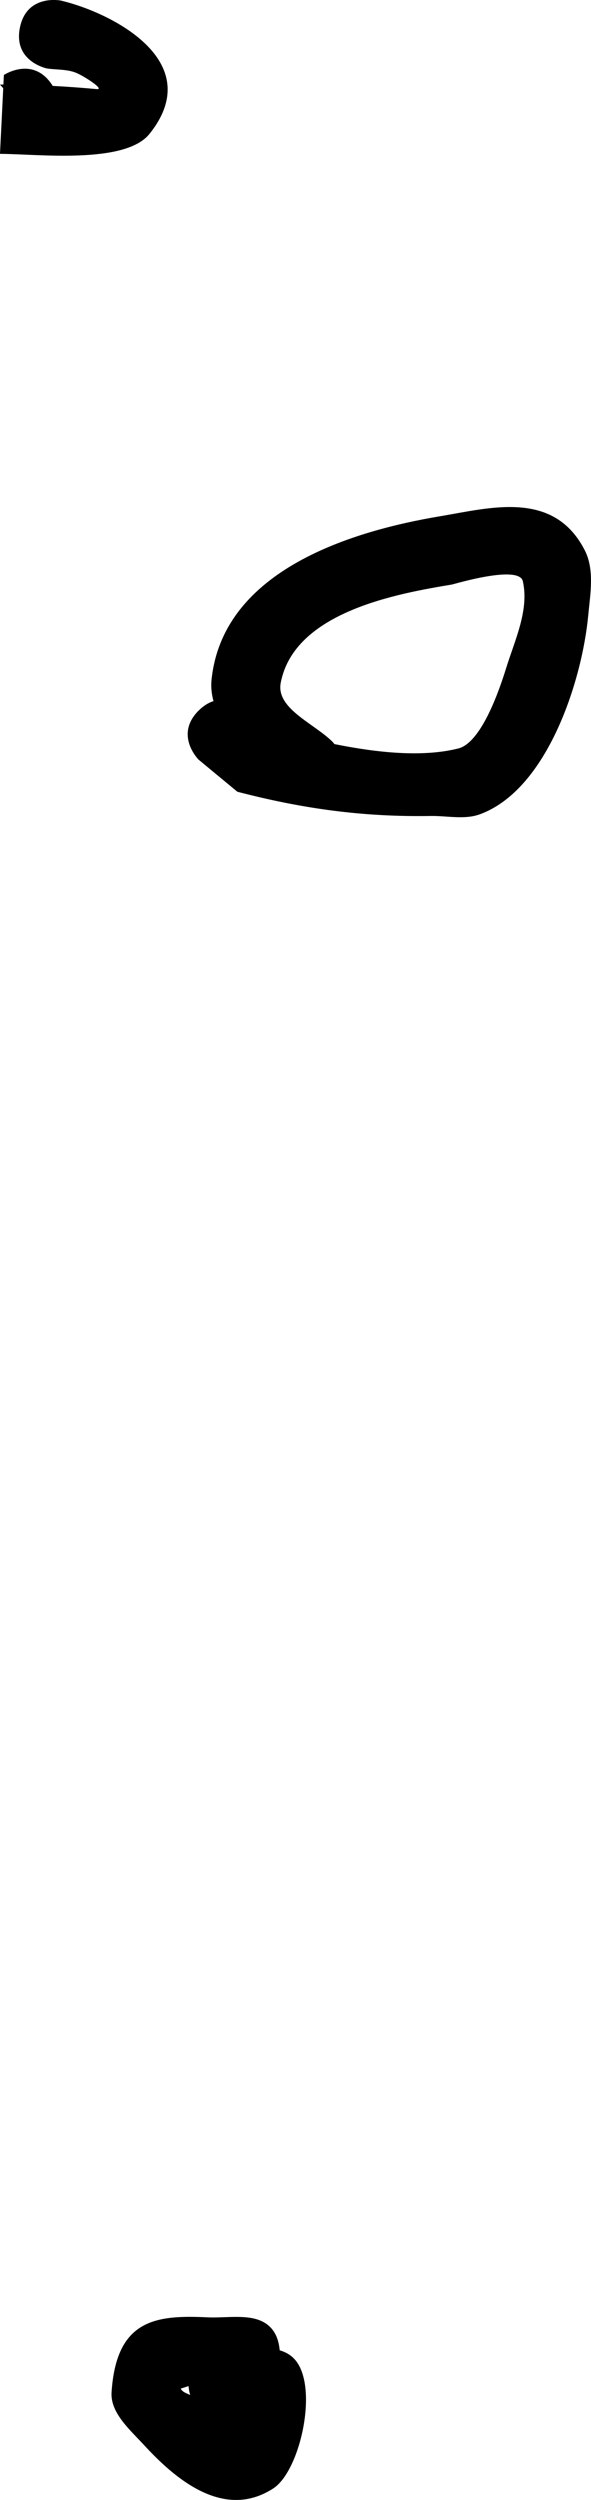 <svg version="1.1" xmlns="http://www.w3.org/2000/svg" xmlns:xlink="http://www.w3.org/1999/xlink" width="38.418" height="162.352" viewBox="0,0,38.418,162.352"><g transform="translate(-435.847,-186.086)"><g data-paper-data="{&quot;isPaintingLayer&quot;:true}" fill="#000000" fill-rule="nonzero" stroke="none" stroke-width="0.5" stroke-linecap="butt" stroke-linejoin="miter" stroke-miterlimit="10" stroke-dasharray="" stroke-dashoffset="0" style="mix-blend-mode: normal"><path d="M448.756,232.237c0.328,-0.328 0.655,-0.52 0.969,-0.62c-0.125,-0.459 -0.175,-0.925 -0.126,-1.396c0.75,-7.179 9.272,-9.675 14.868,-10.611c3.248,-0.543 7.377,-1.722 9.392,2.211c0.647,1.263 0.358,2.839 0.224,4.252c-0.392,4.145 -2.617,11.255 -7.025,12.889c-1.004,0.372 -2.14,0.098 -3.212,0.115c-4.405,0.073 -8.313,-0.467 -12.569,-1.573l-2.522,-2.086c0,0 -1.591,-1.591 0,-3.182zM457.585,234.408c2.777,0.558 5.704,0.871 8.051,0.286c1.52,-0.379 2.695,-3.873 3.111,-5.213c0.567,-1.831 1.507,-3.776 1.088,-5.646c-0.245,-1.096 -4.475,0.189 -4.608,0.211c-3.525,0.586 -10.254,1.77 -11.132,6.389c-0.315,1.658 2.139,2.62 3.344,3.802c0,0 0.061,0.061 0.147,0.171z"/><path d="M439.219,191.58c0.019,0.029 0.037,0.057 0.055,0.085c0.946,0.049 1.891,0.118 2.856,0.208c0.569,0.053 -0.815,-0.848 -1.345,-1.062c-0.587,-0.237 -1.253,-0.185 -1.88,-0.277c0,0 -2.206,-0.441 -1.765,-2.648c0.441,-2.206 2.648,-1.765 2.648,-1.765c3.183,0.737 9.6,3.89 5.776,8.661c-1.603,2 -7.376,1.296 -9.717,1.296l0.21,-4.262l-0.21,-0.238c0.074,0 0.148,0 0.221,0l0.031,-0.622c0,0 1.872,-1.248 3.12,0.624z"/><path d="M454.031,338.721c0.34,0.098 0.648,0.258 0.907,0.516c1.681,1.67 0.46,7.296 -1.33,8.454c-3.28,2.122 -6.487,-0.743 -8.393,-2.813c-0.91,-0.989 -2.203,-2.092 -2.116,-3.434c0.31,-4.753 2.894,-5.026 6.247,-4.866c1.38,0.066 3.138,-0.341 4.091,0.659c0.384,0.403 0.538,0.92 0.593,1.484zM448.209,341.62c-0.053,-0.171 -0.09,-0.363 -0.104,-0.577c-0.303,0.095 -0.513,0.164 -0.51,0.169c0.116,0.22 0.376,0.3 0.614,0.408z"/></g></g></svg>